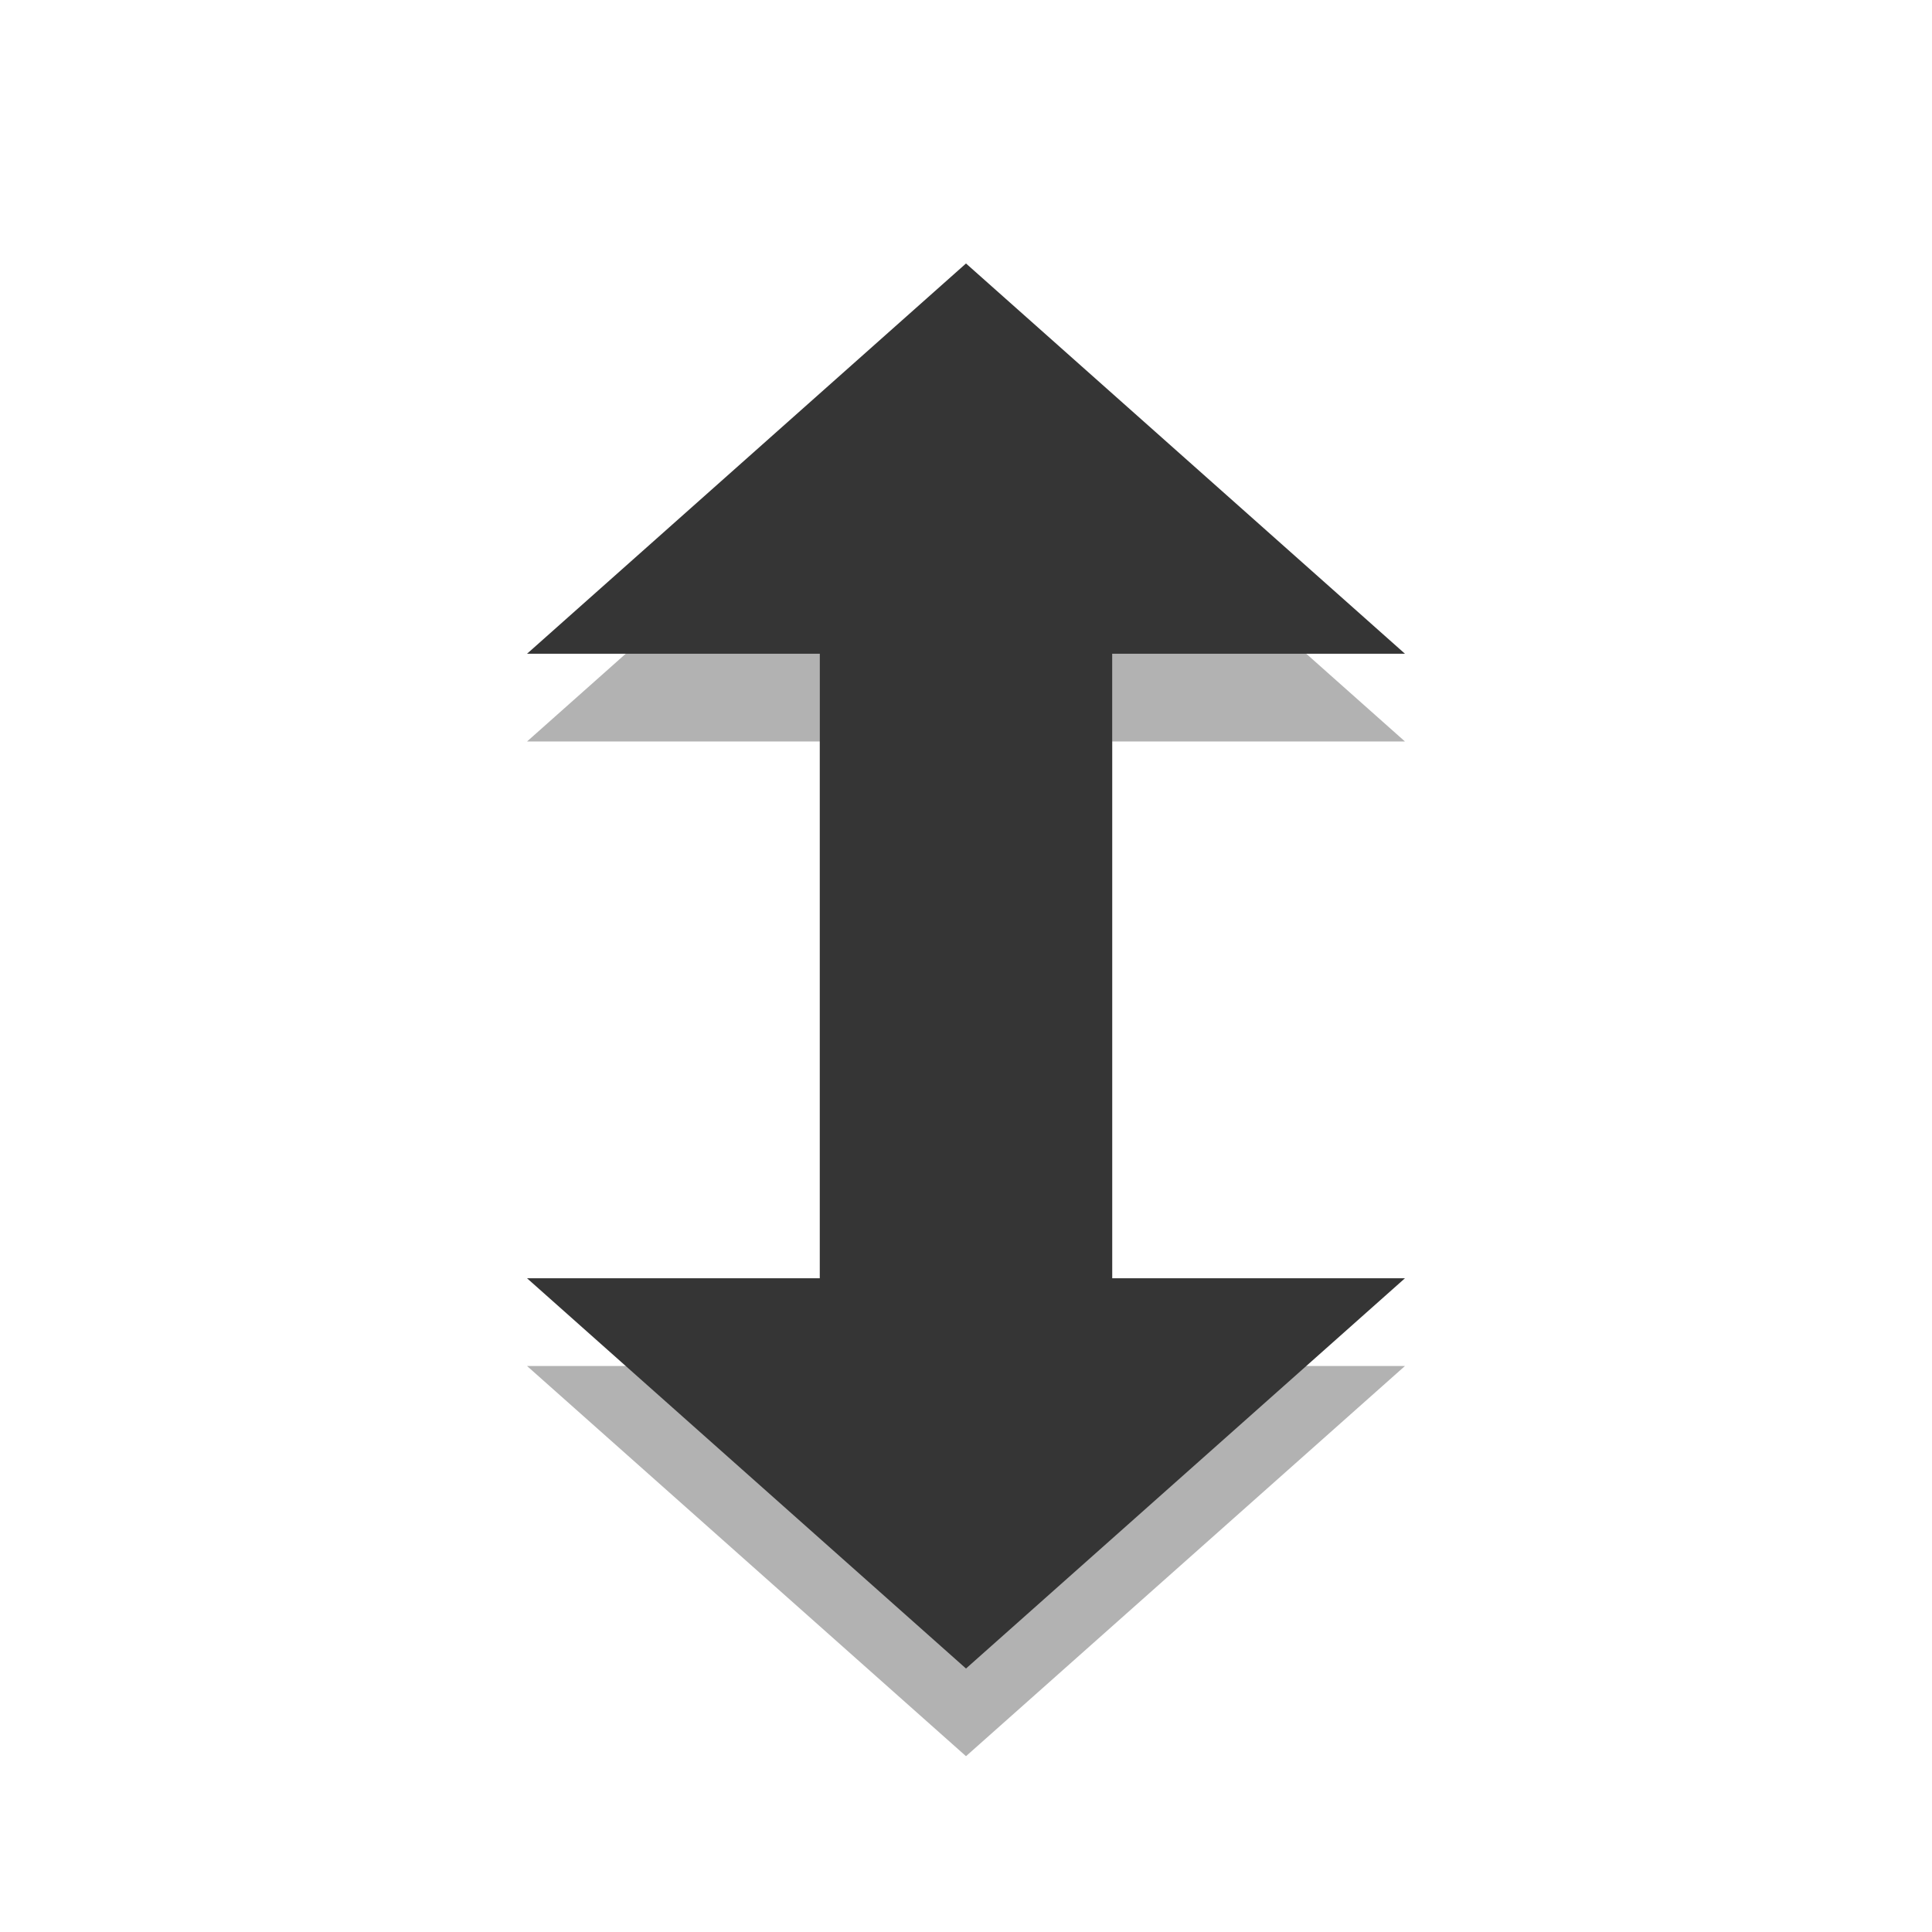 <svg xmlns="http://www.w3.org/2000/svg" width="24" height="24" viewBox="0 0 24 24">
 <g>
  <path d="M 12 4.363 L 6.547 9.211 L 10.184 9.211 L 10.184 16.969 L 6.547 16.969 L 12 21.816 L 17.453 16.969 L 13.816 16.969 L 13.816 9.211 L 17.453 9.211 Z " fill-opacity="0.302"/>
  <path d="M 12 3.273 L 6.547 8.121 L 10.184 8.121 L 10.184 15.879 L 6.547 15.879 L 12 20.727 L 17.453 15.879 L 13.816 15.879 L 13.816 8.121 L 17.453 8.121 Z " fill="#353535"/>
 </g>
</svg>
